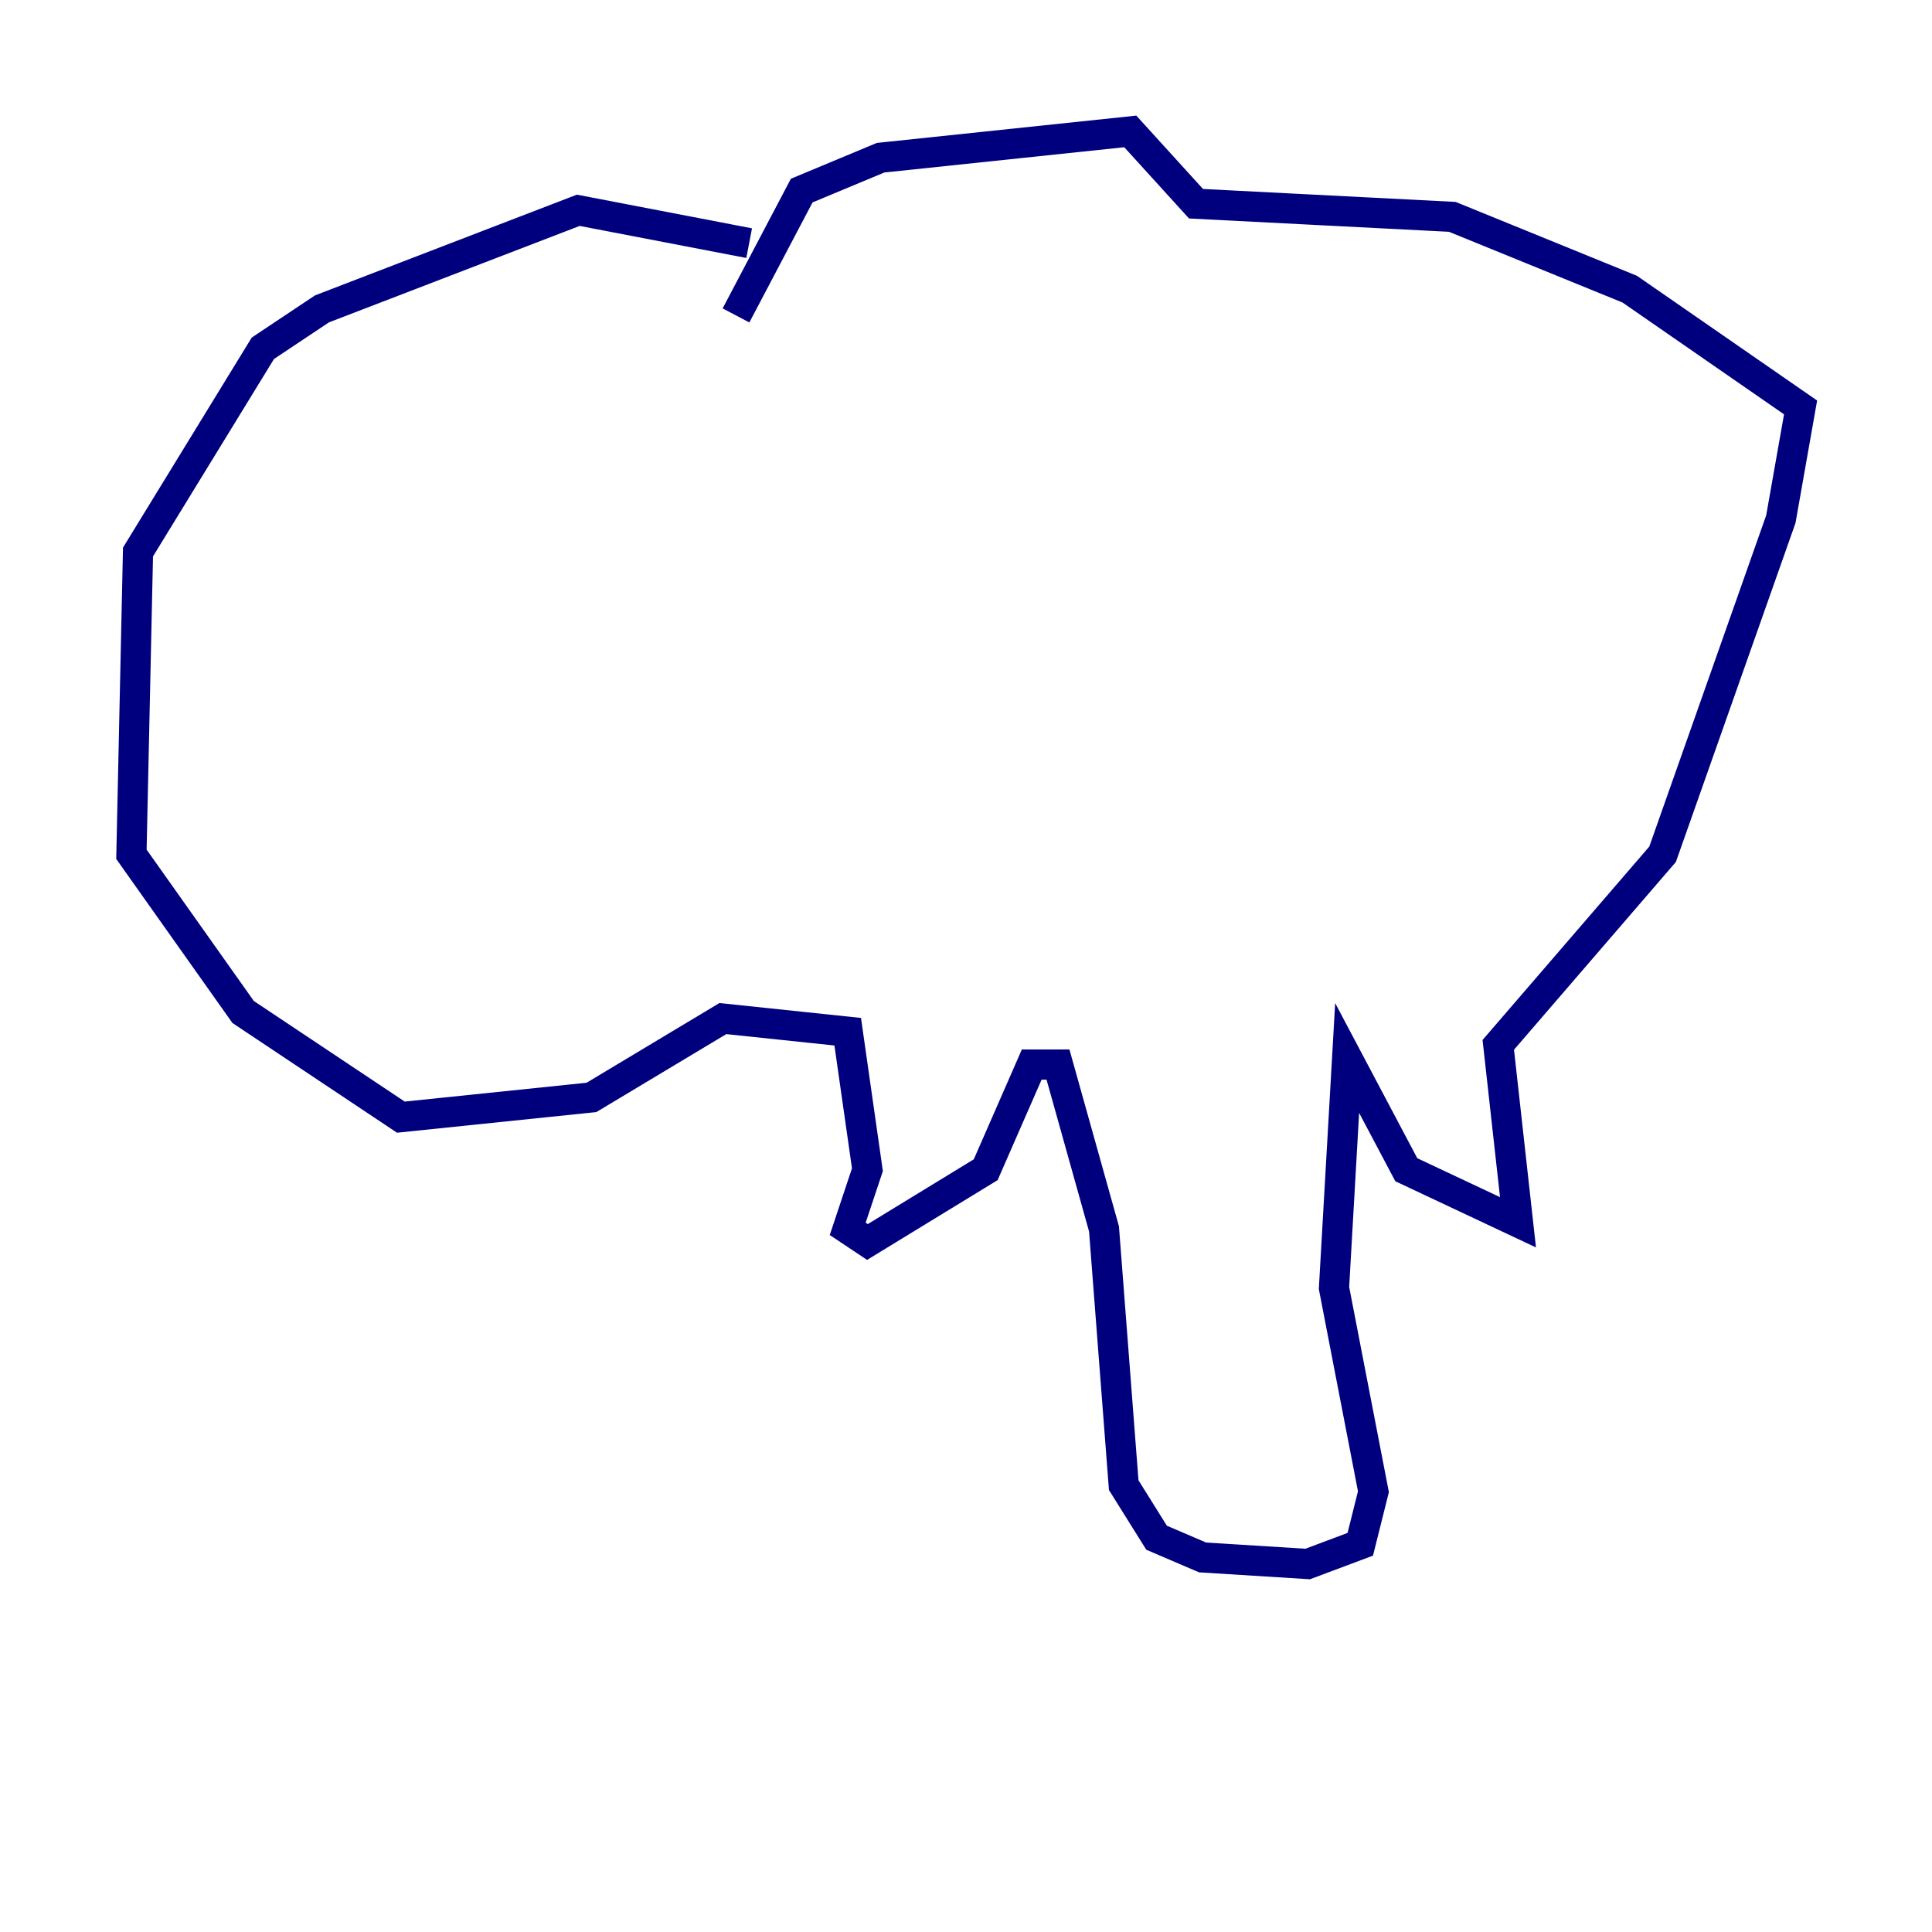 <?xml version="1.0" encoding="utf-8" ?>
<svg baseProfile="tiny" height="128" version="1.2" viewBox="0,0,128,128" width="128" xmlns="http://www.w3.org/2000/svg" xmlns:ev="http://www.w3.org/2001/xml-events" xmlns:xlink="http://www.w3.org/1999/xlink"><defs /><polyline fill="none" points="49.633,16.109 38.313,13.932 21.333,20.463 17.415,23.075 9.143,36.571 8.707,56.599 16.109,67.048 26.558,74.014 39.184,72.707 47.891,67.483 56.163,68.354 57.469,77.497 56.163,81.415 57.469,82.286 65.306,77.497 68.354,70.531 70.095,70.531 73.143,81.415 74.449,98.395 76.626,101.878 79.674,103.184 86.639,103.619 90.122,102.313 90.993,98.83 88.381,85.333 89.252,70.095 93.17,77.497 100.571,80.98 99.265,69.225 110.15,56.599 117.986,34.395 119.293,26.993 107.973,19.157 96.218,14.367 79.238,13.497 74.884,8.707 58.34,10.449 53.116,12.626 48.762,20.898" stroke="#00007f" stroke-width="2" /></svg>